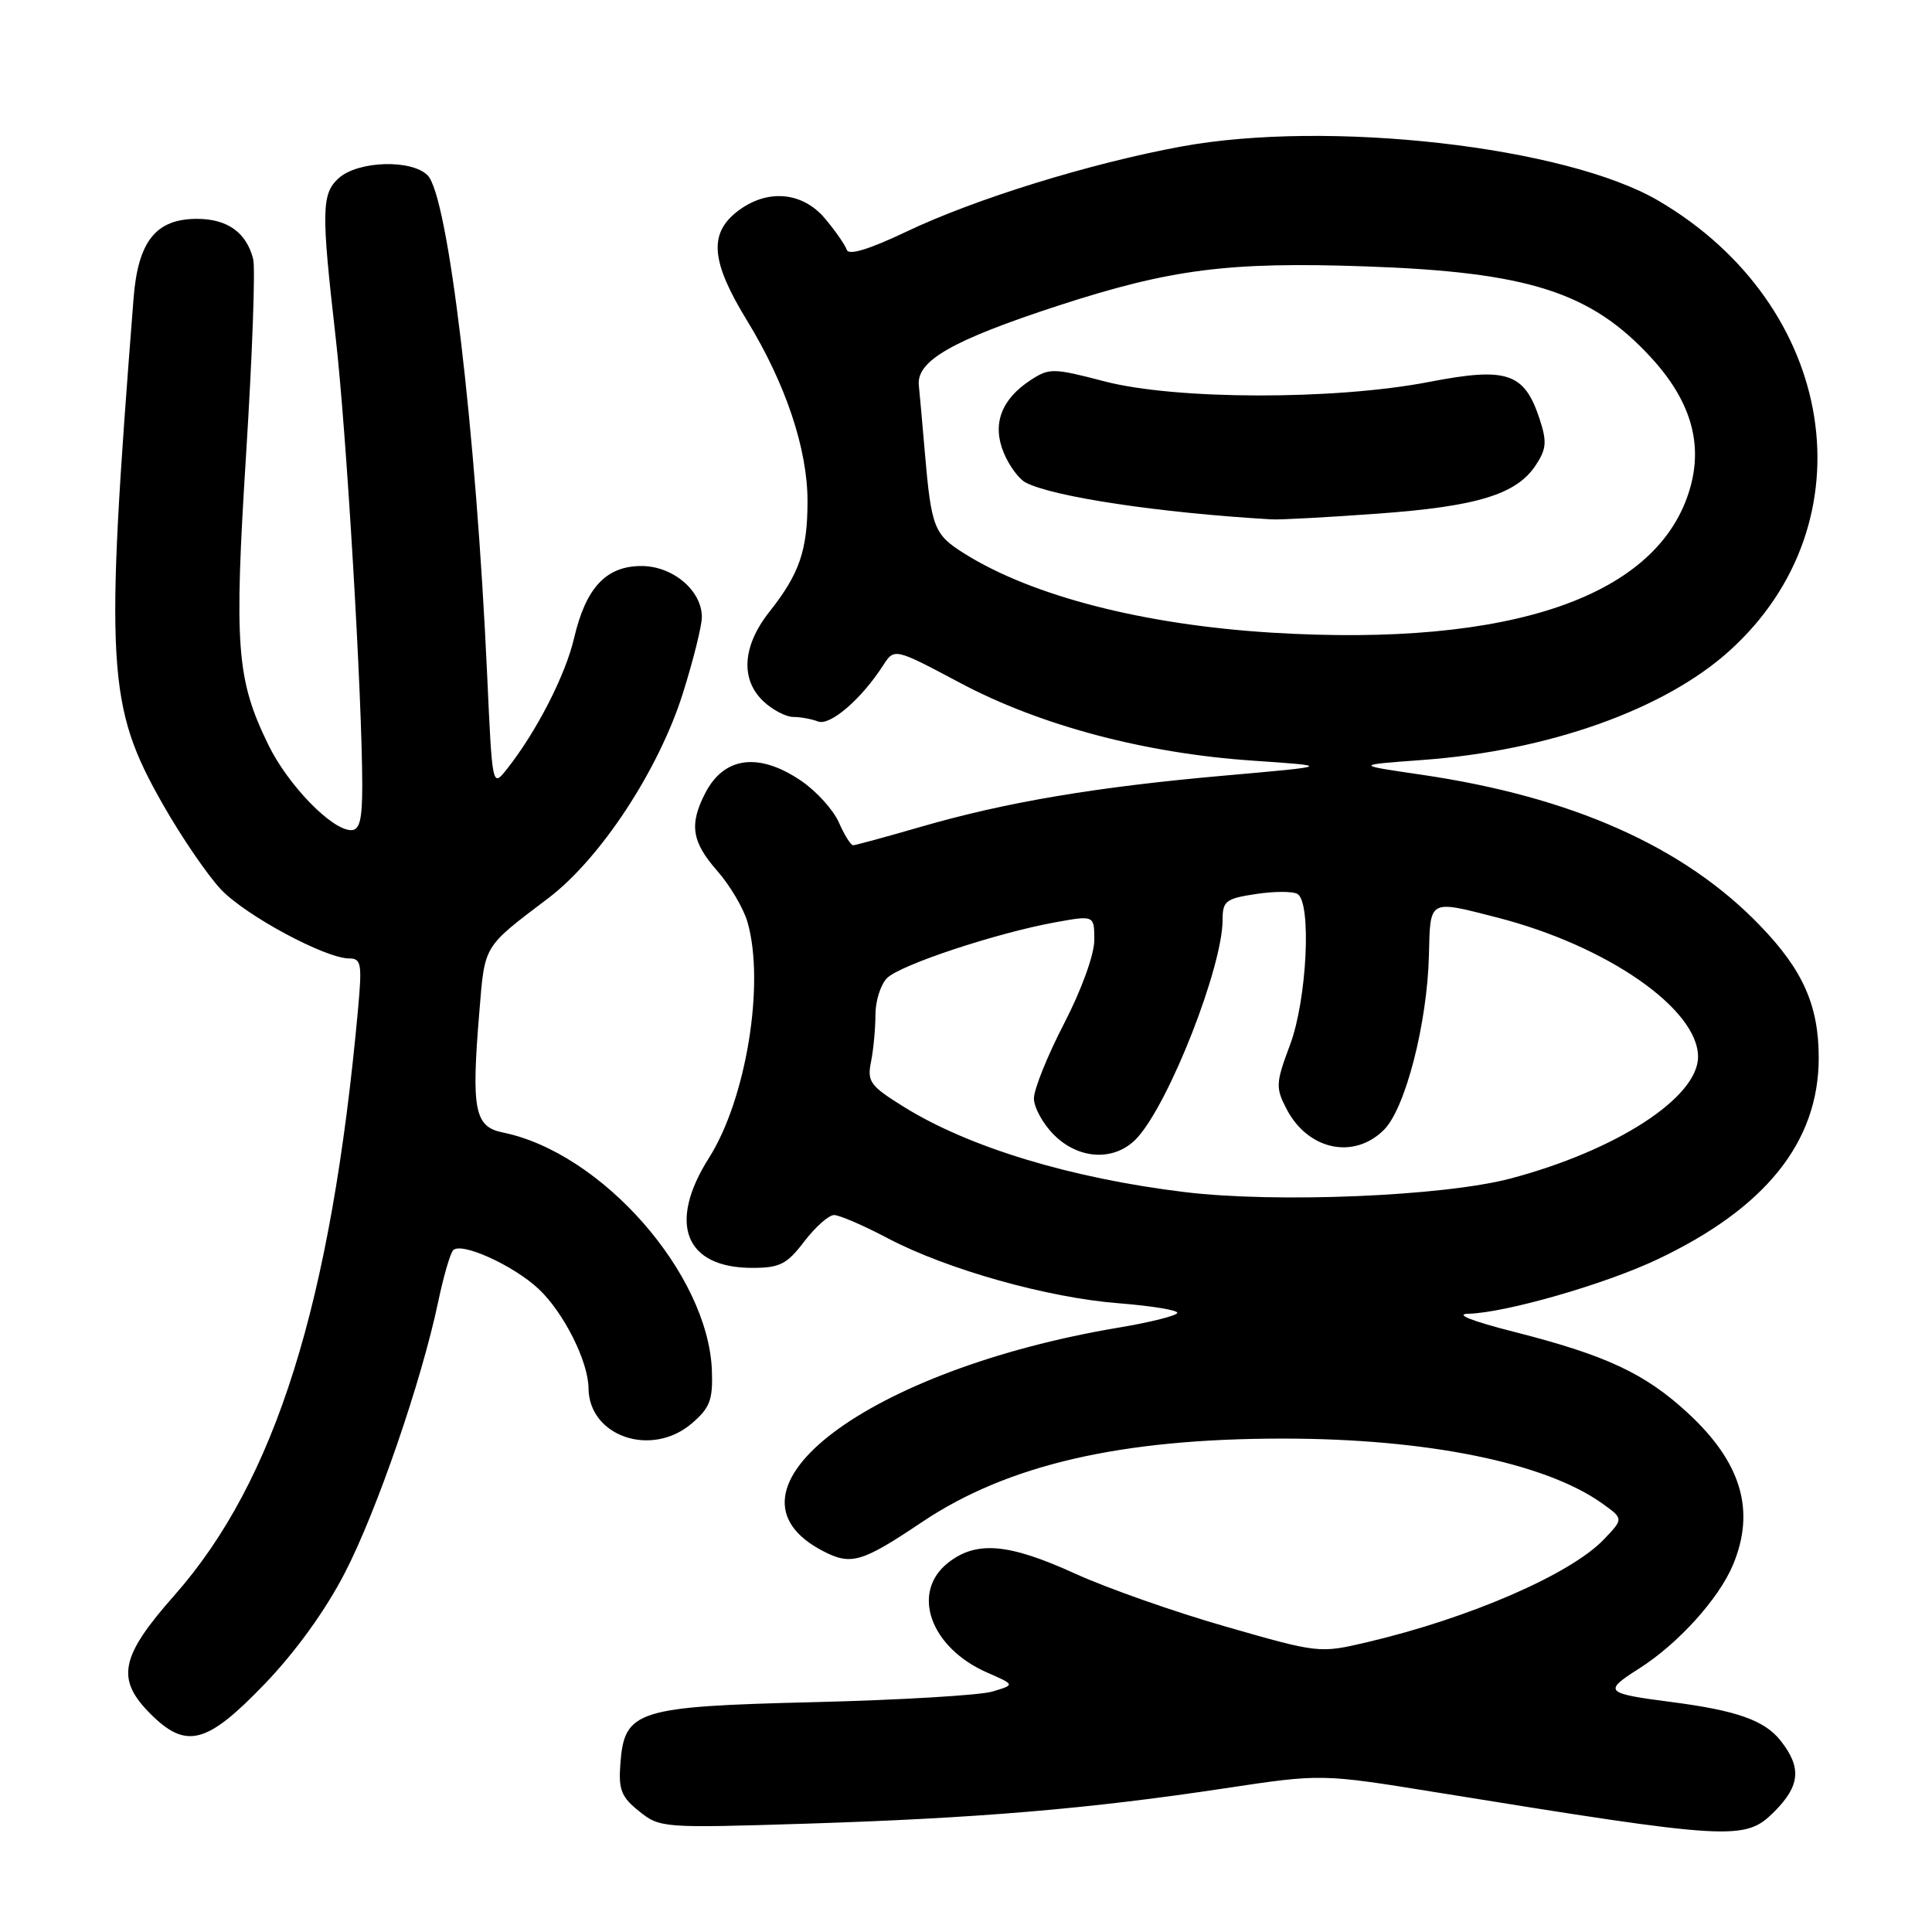 <?xml version="1.0" encoding="UTF-8" standalone="no"?>
<!DOCTYPE svg PUBLIC "-//W3C//DTD SVG 1.1//EN" "http://www.w3.org/Graphics/SVG/1.1/DTD/svg11.dtd" >
<svg xmlns="http://www.w3.org/2000/svg" xmlns:xlink="http://www.w3.org/1999/xlink" version="1.1" viewBox="0 0 256 256">
 <g >
 <path fill="currentColor"
d=" M 235.08 240.08 C 238.53 236.63 238.75 234.22 235.95 230.66 C 233.83 227.96 230.13 226.65 221.50 225.53 C 212.63 224.38 212.39 224.14 217.19 221.09 C 222.37 217.80 227.74 211.86 229.63 207.35 C 232.65 200.12 230.73 193.74 223.57 187.16 C 217.91 181.96 212.80 179.58 200.64 176.48 C 195.04 175.06 192.69 174.13 194.56 174.08 C 199.50 173.95 212.60 170.19 219.56 166.90 C 233.93 160.11 240.97 151.34 240.99 140.22 C 241.00 133.25 238.92 128.55 233.20 122.63 C 223.11 112.16 208.26 105.56 188.26 102.64 C 179.50 101.36 179.50 101.36 188.50 100.70 C 205.20 99.48 220.55 94.02 229.17 86.23 C 247.98 69.23 243.43 40.47 219.74 26.59 C 207.47 19.40 176.00 15.83 156.50 19.42 C 144.40 21.65 129.13 26.38 120.05 30.72 C 115.12 33.06 112.46 33.87 112.20 33.10 C 111.98 32.45 110.69 30.59 109.32 28.96 C 106.28 25.35 101.55 24.99 97.63 28.07 C 93.89 31.02 94.24 34.73 98.99 42.48 C 104.10 50.84 107.00 59.49 107.00 66.40 C 107.00 72.93 105.93 76.03 101.97 81.04 C 98.36 85.59 98.07 90.05 101.19 92.96 C 102.39 94.08 104.16 95.00 105.11 95.00 C 106.06 95.00 107.54 95.27 108.40 95.60 C 109.99 96.21 114.15 92.63 117.01 88.18 C 118.51 85.86 118.51 85.86 127.17 90.46 C 137.81 96.13 151.70 99.82 166.00 100.79 C 176.50 101.51 176.50 101.51 162.37 102.76 C 145.29 104.26 133.32 106.28 122.04 109.55 C 117.39 110.90 113.34 112.00 113.04 112.00 C 112.74 112.00 111.88 110.64 111.15 108.97 C 110.41 107.30 108.17 104.83 106.17 103.47 C 100.57 99.66 95.96 100.24 93.46 105.07 C 91.30 109.25 91.65 111.54 95.05 115.41 C 96.73 117.32 98.53 120.37 99.05 122.19 C 101.38 130.31 98.88 145.65 93.94 153.43 C 88.44 162.11 90.75 168.00 99.67 168.00 C 103.33 168.00 104.26 167.53 106.57 164.50 C 108.04 162.58 109.81 161.00 110.52 161.00 C 111.22 161.00 114.43 162.38 117.64 164.08 C 125.52 168.22 138.81 171.96 148.25 172.69 C 152.51 173.03 156.00 173.59 156.00 173.95 C 156.00 174.31 152.51 175.20 148.25 175.91 C 114.95 181.50 93.69 197.58 109.08 205.54 C 112.78 207.45 114.19 207.04 122.19 201.67 C 133.50 194.09 148.50 190.62 170.00 190.62 C 189.03 190.62 204.70 193.80 212.28 199.20 C 215.14 201.24 215.14 201.24 212.51 203.99 C 208.08 208.61 194.72 214.41 181.15 217.60 C 174.84 219.08 174.75 219.07 162.48 215.55 C 155.69 213.61 146.68 210.44 142.45 208.51 C 133.63 204.49 129.38 204.13 125.63 207.07 C 120.64 211.00 123.27 218.34 130.84 221.64 C 134.50 223.24 134.50 223.24 131.50 224.14 C 129.85 224.63 119.28 225.26 108.00 225.54 C 84.28 226.12 82.73 226.61 82.20 233.74 C 81.94 237.15 82.33 238.12 84.70 240.01 C 87.45 242.22 87.84 242.24 107.00 241.64 C 129.62 240.92 144.39 239.67 162.30 236.96 C 175.11 235.03 175.11 235.03 190.30 237.49 C 229.49 243.83 231.22 243.93 235.08 240.08 Z  M 35.04 223.17 C 39.16 218.88 43.12 213.41 45.69 208.42 C 49.92 200.24 55.85 183.02 58.06 172.50 C 58.75 169.20 59.64 166.13 60.03 165.68 C 61.05 164.50 68.01 167.64 71.38 170.80 C 74.69 173.91 77.95 180.39 77.98 183.94 C 78.04 190.36 86.36 193.18 91.69 188.59 C 94.08 186.54 94.47 185.48 94.33 181.59 C 93.84 168.78 79.73 152.72 66.62 150.06 C 62.88 149.30 62.44 147.07 63.51 134.15 C 64.25 125.11 63.96 125.60 72.63 119.03 C 79.55 113.79 87.26 102.07 90.47 91.91 C 91.86 87.50 93.00 82.94 93.00 81.76 C 93.00 78.25 89.15 75.00 85.00 75.00 C 80.31 75.00 77.63 77.87 76.07 84.55 C 74.93 89.47 71.05 97.02 67.15 101.93 C 65.23 104.35 65.23 104.35 64.55 89.43 C 63.07 56.89 59.38 25.95 56.66 23.23 C 54.51 21.08 47.42 21.31 44.88 23.61 C 42.60 25.67 42.56 27.93 44.47 44.65 C 45.91 57.20 48.00 92.47 48.00 104.15 C 48.00 108.62 47.65 110.00 46.53 110.00 C 43.96 110.00 38.16 104.03 35.55 98.68 C 31.33 90.02 31.00 85.69 32.62 60.02 C 33.43 47.11 33.85 35.55 33.55 34.34 C 32.66 30.81 30.14 29.00 26.10 29.00 C 20.66 29.00 18.30 31.96 17.70 39.50 C 13.86 88.54 14.16 93.56 21.62 106.65 C 24.08 110.97 27.53 116.01 29.29 117.87 C 32.59 121.34 43.12 127.00 46.28 127.00 C 47.87 127.00 47.99 127.72 47.44 133.75 C 43.88 172.69 36.50 196.23 23.10 211.40 C 15.93 219.51 15.33 222.48 19.92 227.08 C 24.67 231.83 27.39 231.12 35.04 223.17 Z  M 157.00 157.96 C 141.91 156.13 128.40 152.03 119.79 146.68 C 115.28 143.88 114.88 143.33 115.42 140.67 C 115.74 139.07 116.00 136.26 116.00 134.45 C 116.00 132.63 116.69 130.45 117.54 129.60 C 119.29 127.85 131.99 123.64 139.78 122.22 C 145.00 121.27 145.00 121.27 145.00 124.58 C 145.00 126.49 143.30 131.17 141.00 135.62 C 138.80 139.87 137.00 144.34 137.00 145.54 C 137.00 146.74 138.19 148.91 139.64 150.36 C 143.01 153.74 147.83 153.90 150.70 150.75 C 154.97 146.05 162.00 128.10 162.00 121.88 C 162.00 119.39 162.42 119.06 166.43 118.46 C 168.86 118.09 171.34 118.09 171.93 118.46 C 173.81 119.62 173.18 132.44 170.95 138.41 C 169.04 143.50 169.01 144.12 170.46 146.92 C 173.29 152.39 179.39 153.70 183.39 149.70 C 186.22 146.87 189.12 135.60 189.34 126.57 C 189.52 119.10 189.26 119.24 198.36 121.57 C 212.91 125.30 225.00 133.68 225.00 140.03 C 225.00 145.43 214.19 152.44 200.15 156.16 C 191.28 158.51 169.12 159.43 157.00 157.96 Z  M 168.50 83.83 C 151.51 82.78 136.75 78.98 127.77 73.34 C 123.76 70.82 123.41 69.94 122.55 60.00 C 122.25 56.42 121.88 52.40 121.75 51.05 C 121.42 47.81 126.18 45.09 140.16 40.52 C 155.11 35.65 162.79 34.66 181.00 35.30 C 202.49 36.05 210.77 38.69 218.73 47.33 C 223.94 52.97 225.65 58.60 223.98 64.56 C 219.94 78.99 200.39 85.78 168.50 83.83 Z  M 182.56 68.06 C 195.78 67.10 200.97 65.50 203.51 61.62 C 204.92 59.48 204.99 58.51 204.00 55.50 C 201.98 49.37 199.69 48.61 189.35 50.61 C 176.82 53.03 155.77 52.99 146.34 50.53 C 139.53 48.75 139.04 48.75 136.54 50.38 C 132.65 52.93 131.44 56.23 133.00 59.99 C 133.70 61.69 135.00 63.46 135.89 63.93 C 139.50 65.83 153.65 67.96 168.50 68.82 C 169.60 68.89 175.93 68.54 182.56 68.06 Z "/>
</g>
</svg>